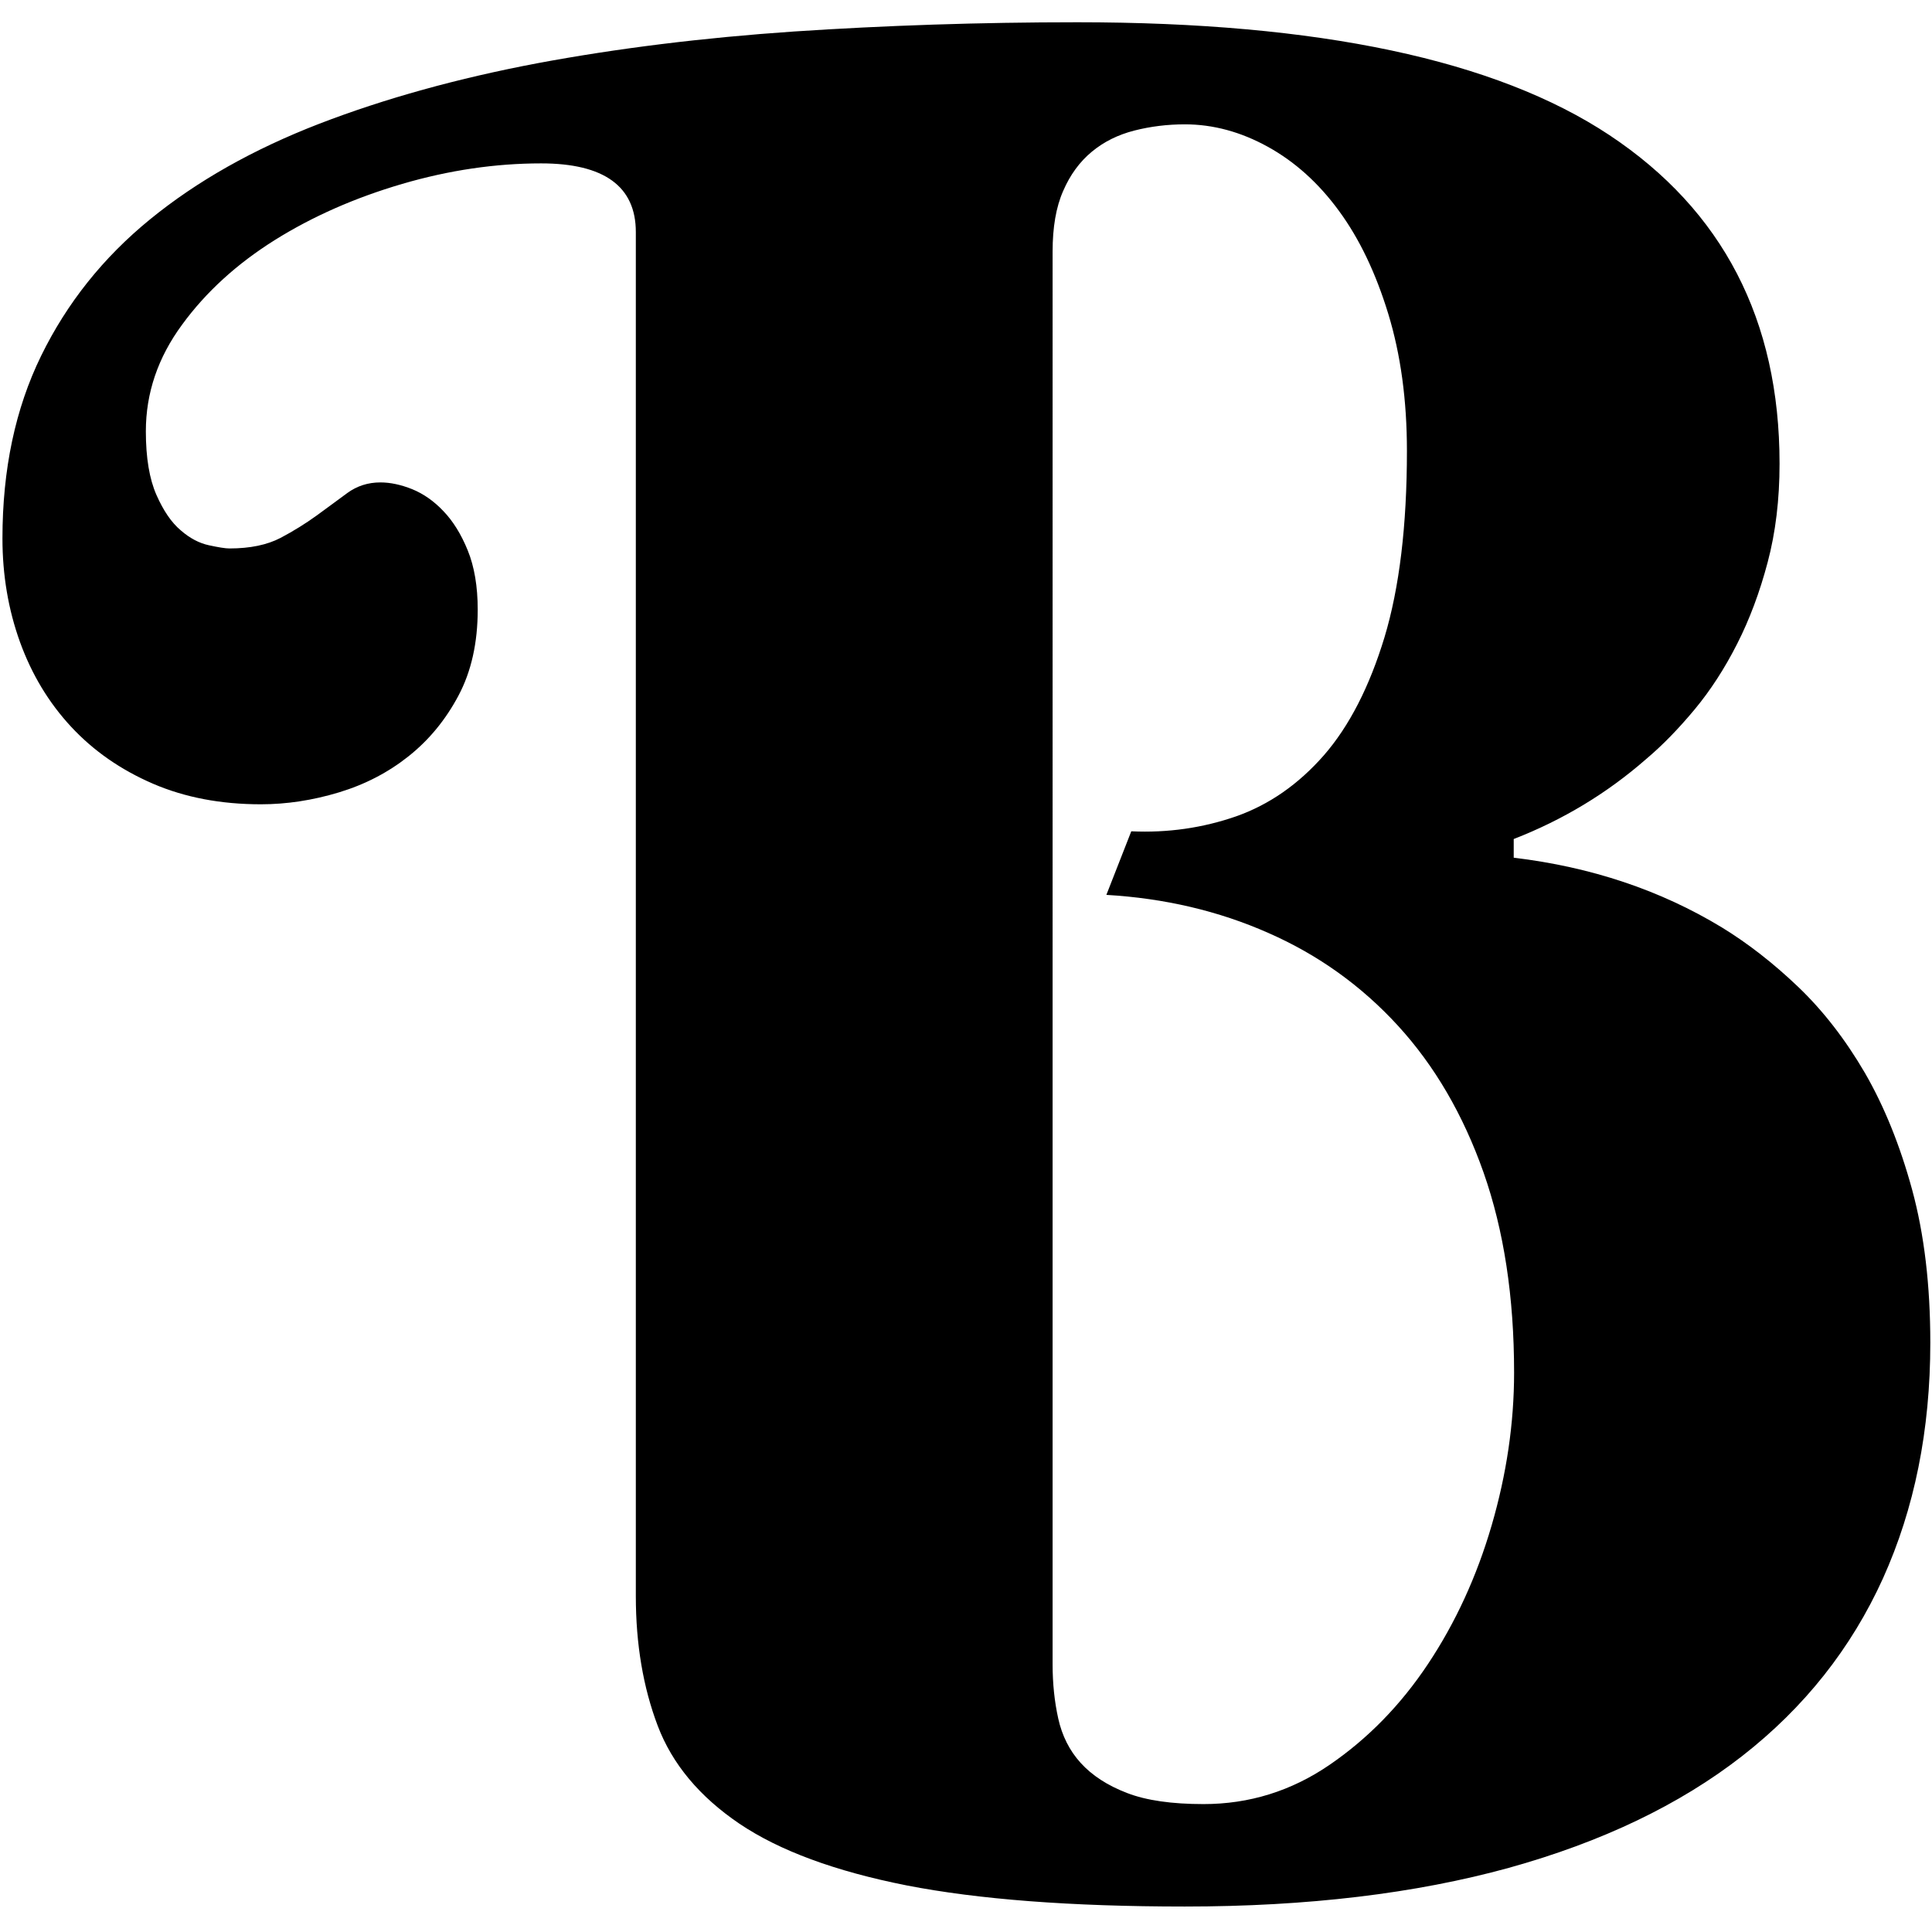 <?xml version="1.0" encoding="utf-8"?>
<!-- Generator: Adobe Illustrator 25.1.0, SVG Export Plug-In . SVG Version: 6.00 Build 0)  -->
<svg version="1.1" id="Layer_1" xmlns="http://www.w3.org/2000/svg" xmlns:xlink="http://www.w3.org/1999/xlink" x="0px" y="0px"
	 viewBox="0 0 1024 1024" style="enable-background:new 0 0 1024 1024;" xml:space="preserve">
<g>
	<path d="M571.1,11.8c127.8,0,221.7,19.9,281.9,59.8c60.1,39.9,90.2,97.9,90.2,174.2c0,18.9-2.1,36.4-6.3,52.2
		c-4.2,15.9-9.6,30.3-16.2,43.3c-6.6,13-14.1,24.6-22.5,34.7c-8.4,10.1-17,19-25.8,26.4c-20.7,18.1-44.1,32.2-70.1,42.3v9.9
		c41,4.9,77.8,17.2,110.4,37c13.7,8.4,27.1,18.8,40.3,31.4c13.2,12.6,25,27.8,35.4,45.6c10.3,17.8,18.7,38.6,25.1,62.1
		c6.4,23.6,9.6,50.6,9.6,81c0,46.3-8.4,87.9-25.1,124.9c-16.8,37-41.6,68.4-74.7,94.2c-33.1,25.8-74.3,45.5-123.6,59.2
		c-49.4,13.6-106.6,20.5-171.8,20.5c-60.4,0-109.5-3.8-147.4-11.2c-37.9-7.5-67.4-18.4-88.6-32.7c-21.1-14.3-35.6-31.6-43.3-51.9
		c-7.7-20.3-11.6-43.2-11.6-68.7v-723c0-24.2-16.8-36.4-50.2-36.4c-24.2,0-48.8,3.6-73.7,10.9c-24.9,7.3-47.4,17.2-67.4,29.7
		c-20.1,12.6-36.5,27.5-49.2,44.9c-12.8,17.4-19.2,36.2-19.2,56.5c0,14.1,1.9,25.3,5.6,33.7c3.7,8.4,8,14.7,12.9,18.8
		c4.8,4.2,9.8,6.8,14.9,7.9c5.1,1.1,8.7,1.7,10.9,1.7c11,0,20-1.9,27.1-5.6c7-3.7,13.4-7.7,19.2-11.9c5.7-4.2,11.1-8.1,16.2-11.9
		c5.1-3.7,10.9-5.6,17.5-5.6c5.3,0,10.9,1.2,16.9,3.6c5.9,2.4,11.5,6.3,16.5,11.6c5.1,5.3,9.4,12.2,12.9,20.8
		c3.5,8.6,5.3,19.1,5.3,31.4c0,17.6-3.4,32.8-10.2,45.6c-6.8,12.8-15.6,23.5-26.4,32.1c-10.8,8.6-23.1,15-37,19.2
		c-13.9,4.2-27.7,6.3-41.3,6.3c-21.2,0-40.2-3.6-57.2-10.9C64,408,49.6,398,37.7,385.2c-11.9-12.8-20.9-27.8-27.1-44.9
		c-6.2-17.2-9.3-35.5-9.3-54.9c0-36.6,6.8-68.8,20.5-96.8c13.7-28,32.9-52.1,57.8-72.4c24.9-20.3,54.7-37.1,89.6-50.6
		c34.8-13.4,73.4-24.1,115.7-32.1c42.3-7.9,87.6-13.5,135.8-16.8C469,13.5,519.1,11.8,571.1,11.8z M557.9,882.2
		c0,10.1,1,19.7,3,28.7c2,9,5.9,16.9,11.9,23.5c6,6.6,14.1,11.9,24.5,15.9c10.3,4,23.9,5.9,40.6,5.9c24.2,0,46.5-6.9,66.8-20.8
		c20.3-13.9,37.7-31.7,52.2-53.5c14.5-21.8,25.8-46.3,33.7-73.4c7.9-27.1,11.9-54.1,11.9-81c0-40.1-5.4-75.4-16.2-106.1
		c-10.8-30.6-25.9-56.5-45.3-77.7c-19.4-21.2-42.3-37.6-68.7-49.2c-26.4-11.7-55.1-18.4-85.9-20.2l13.2-33.7
		c19.4,0.9,37.9-1.8,55.5-7.9c17.6-6.2,33.1-17,46.6-32.4c13.4-15.4,24.1-36.2,32.1-62.5c7.9-26.2,11.9-59.2,11.9-98.8
		c0-26.9-3.3-51.1-9.9-72.7c-6.6-21.6-15.3-39.8-26.1-54.5c-10.8-14.8-23.4-26.1-37.7-34c-14.3-7.9-29-11.9-44-11.9
		c-9.2,0-18.2,1.1-26.8,3.3c-8.6,2.2-16.1,5.9-22.5,11.2c-6.4,5.3-11.5,12.2-15.2,20.8c-3.8,8.6-5.6,19.3-5.6,32.1V882.2z"/>
</g>
</svg>
